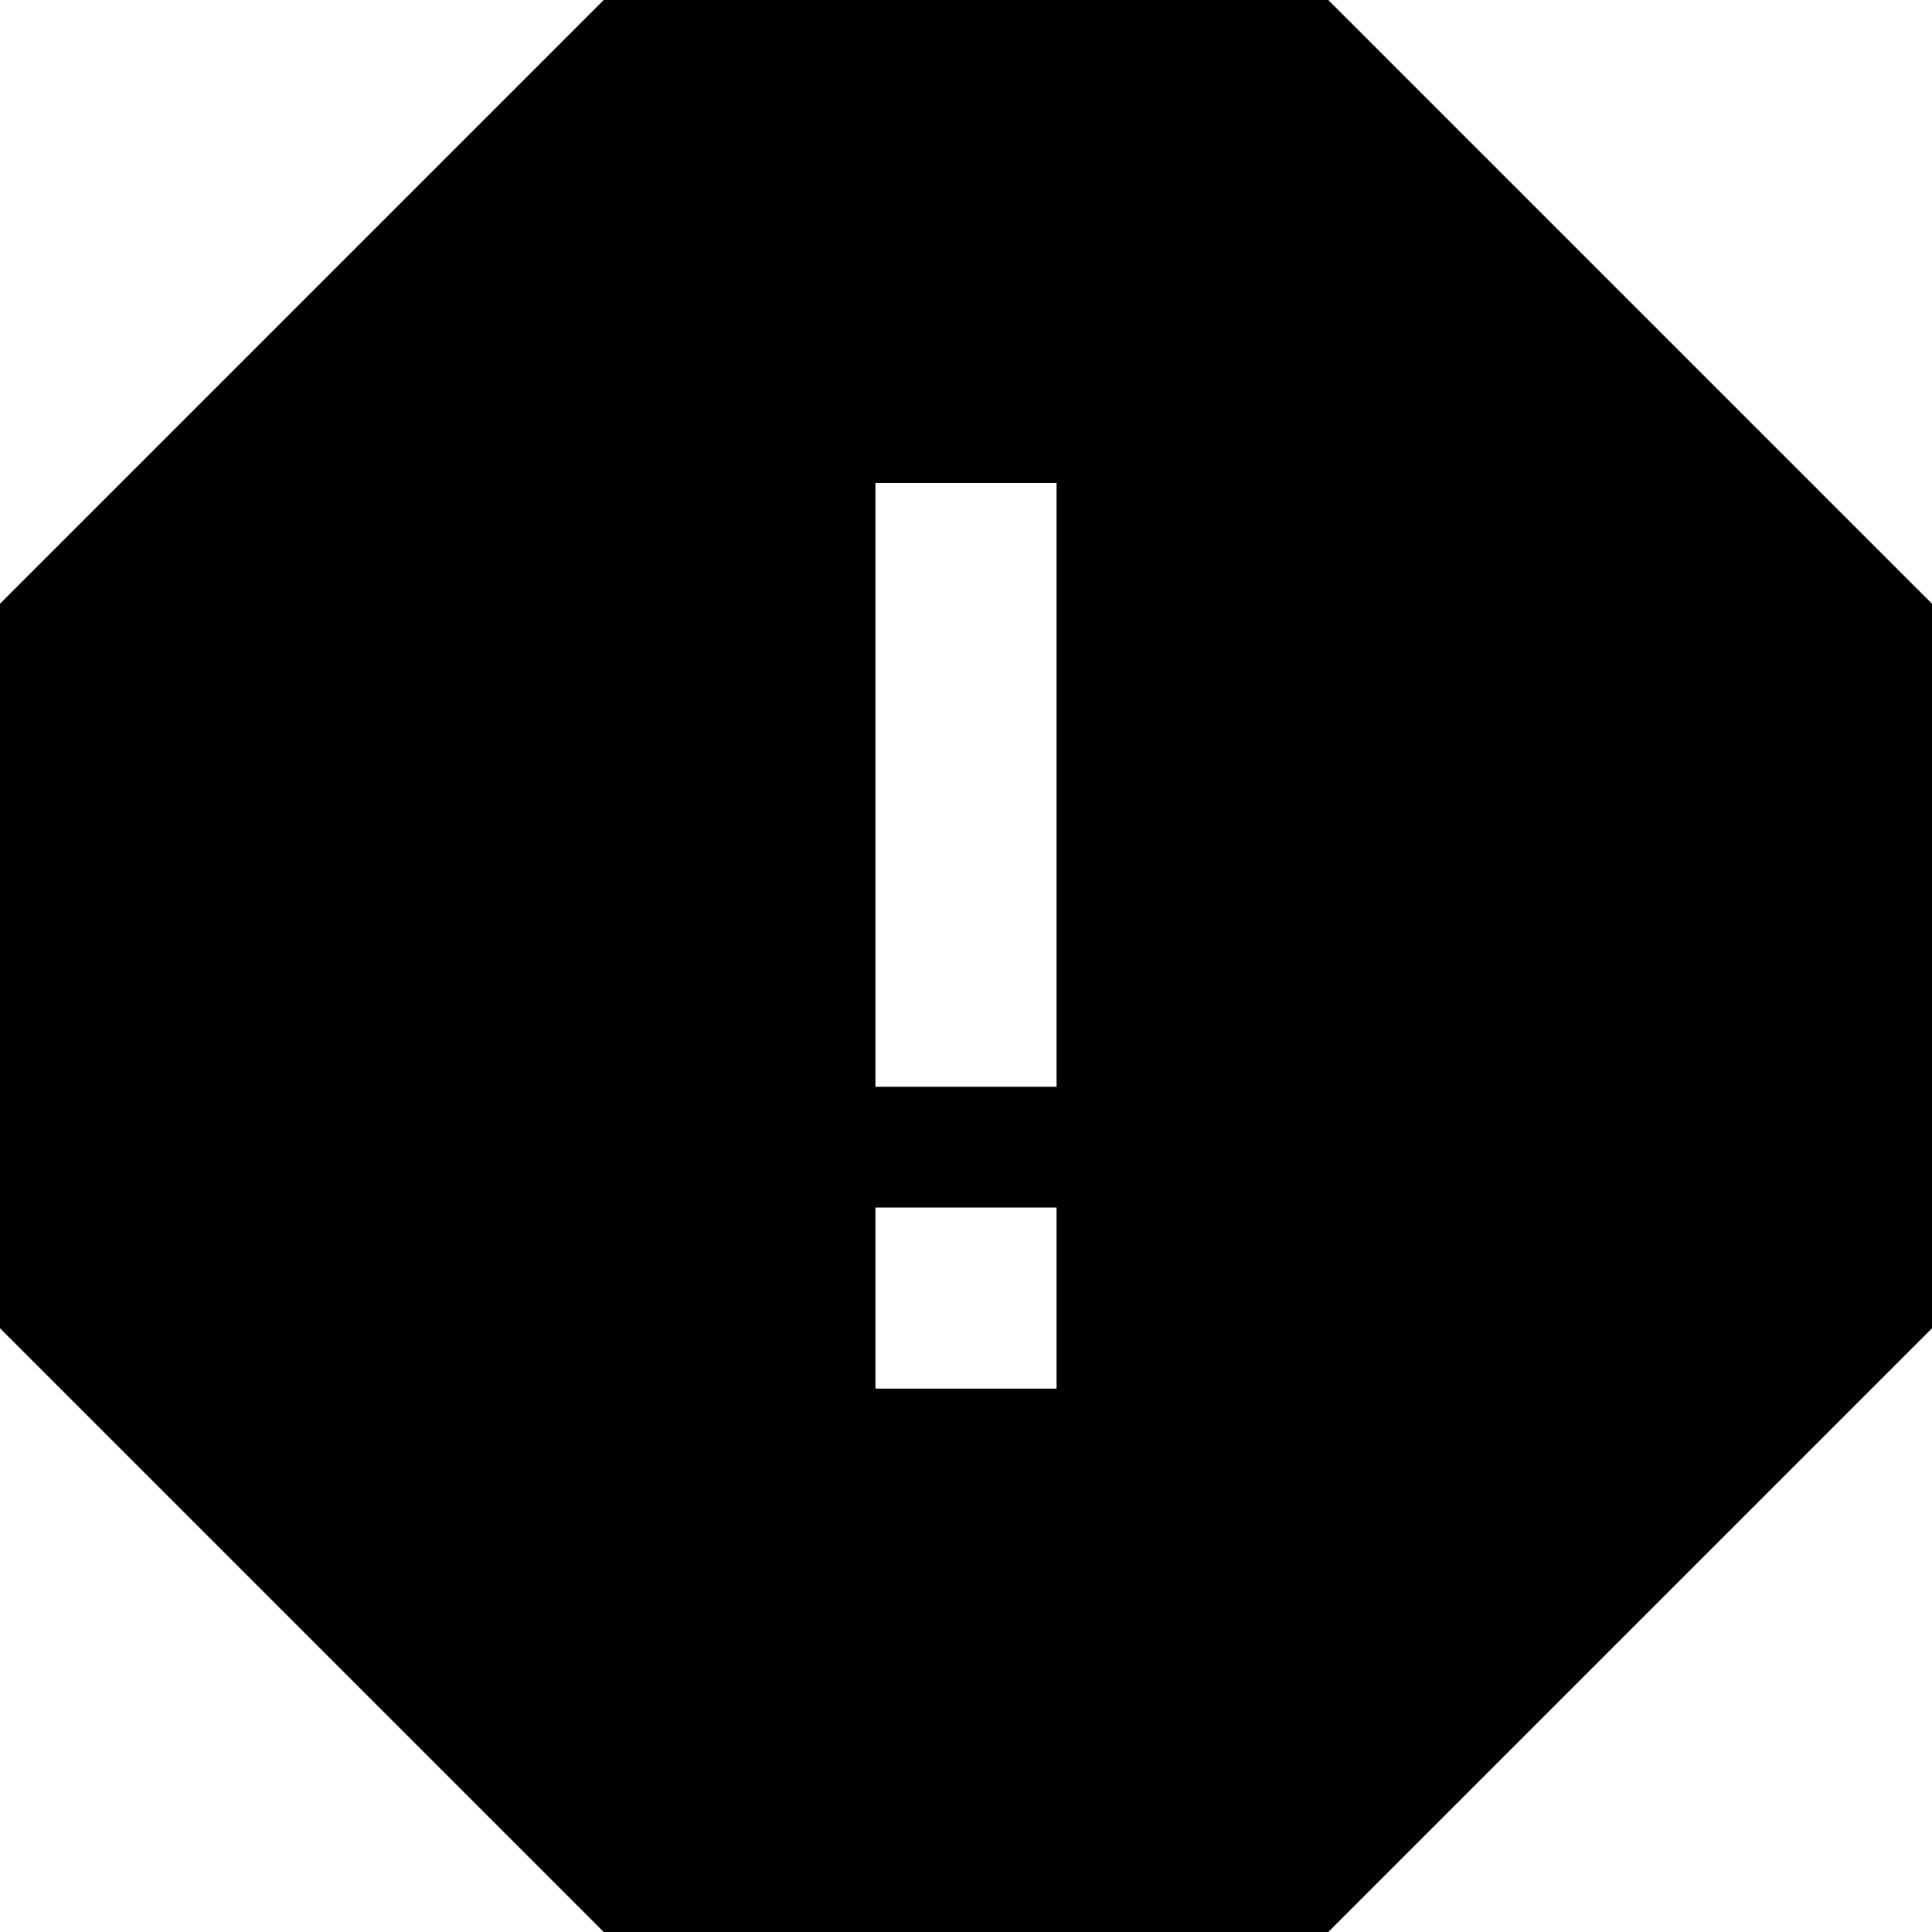 <svg fill="currentColor" xmlns="http://www.w3.org/2000/svg" viewBox="0 0 512 512"><!--! Font Awesome Pro 6.3.0 by @fontawesome - https://fontawesome.com License - https://fontawesome.com/license (Commercial License) Copyright 2023 Fonticons, Inc. --><path d="M0 160V352L160 512H352L512 352V160L352 0H160L0 160zm280-32v24V264v24H232V264 152 128h48zM232 320h48v48H232V320z"/></svg>